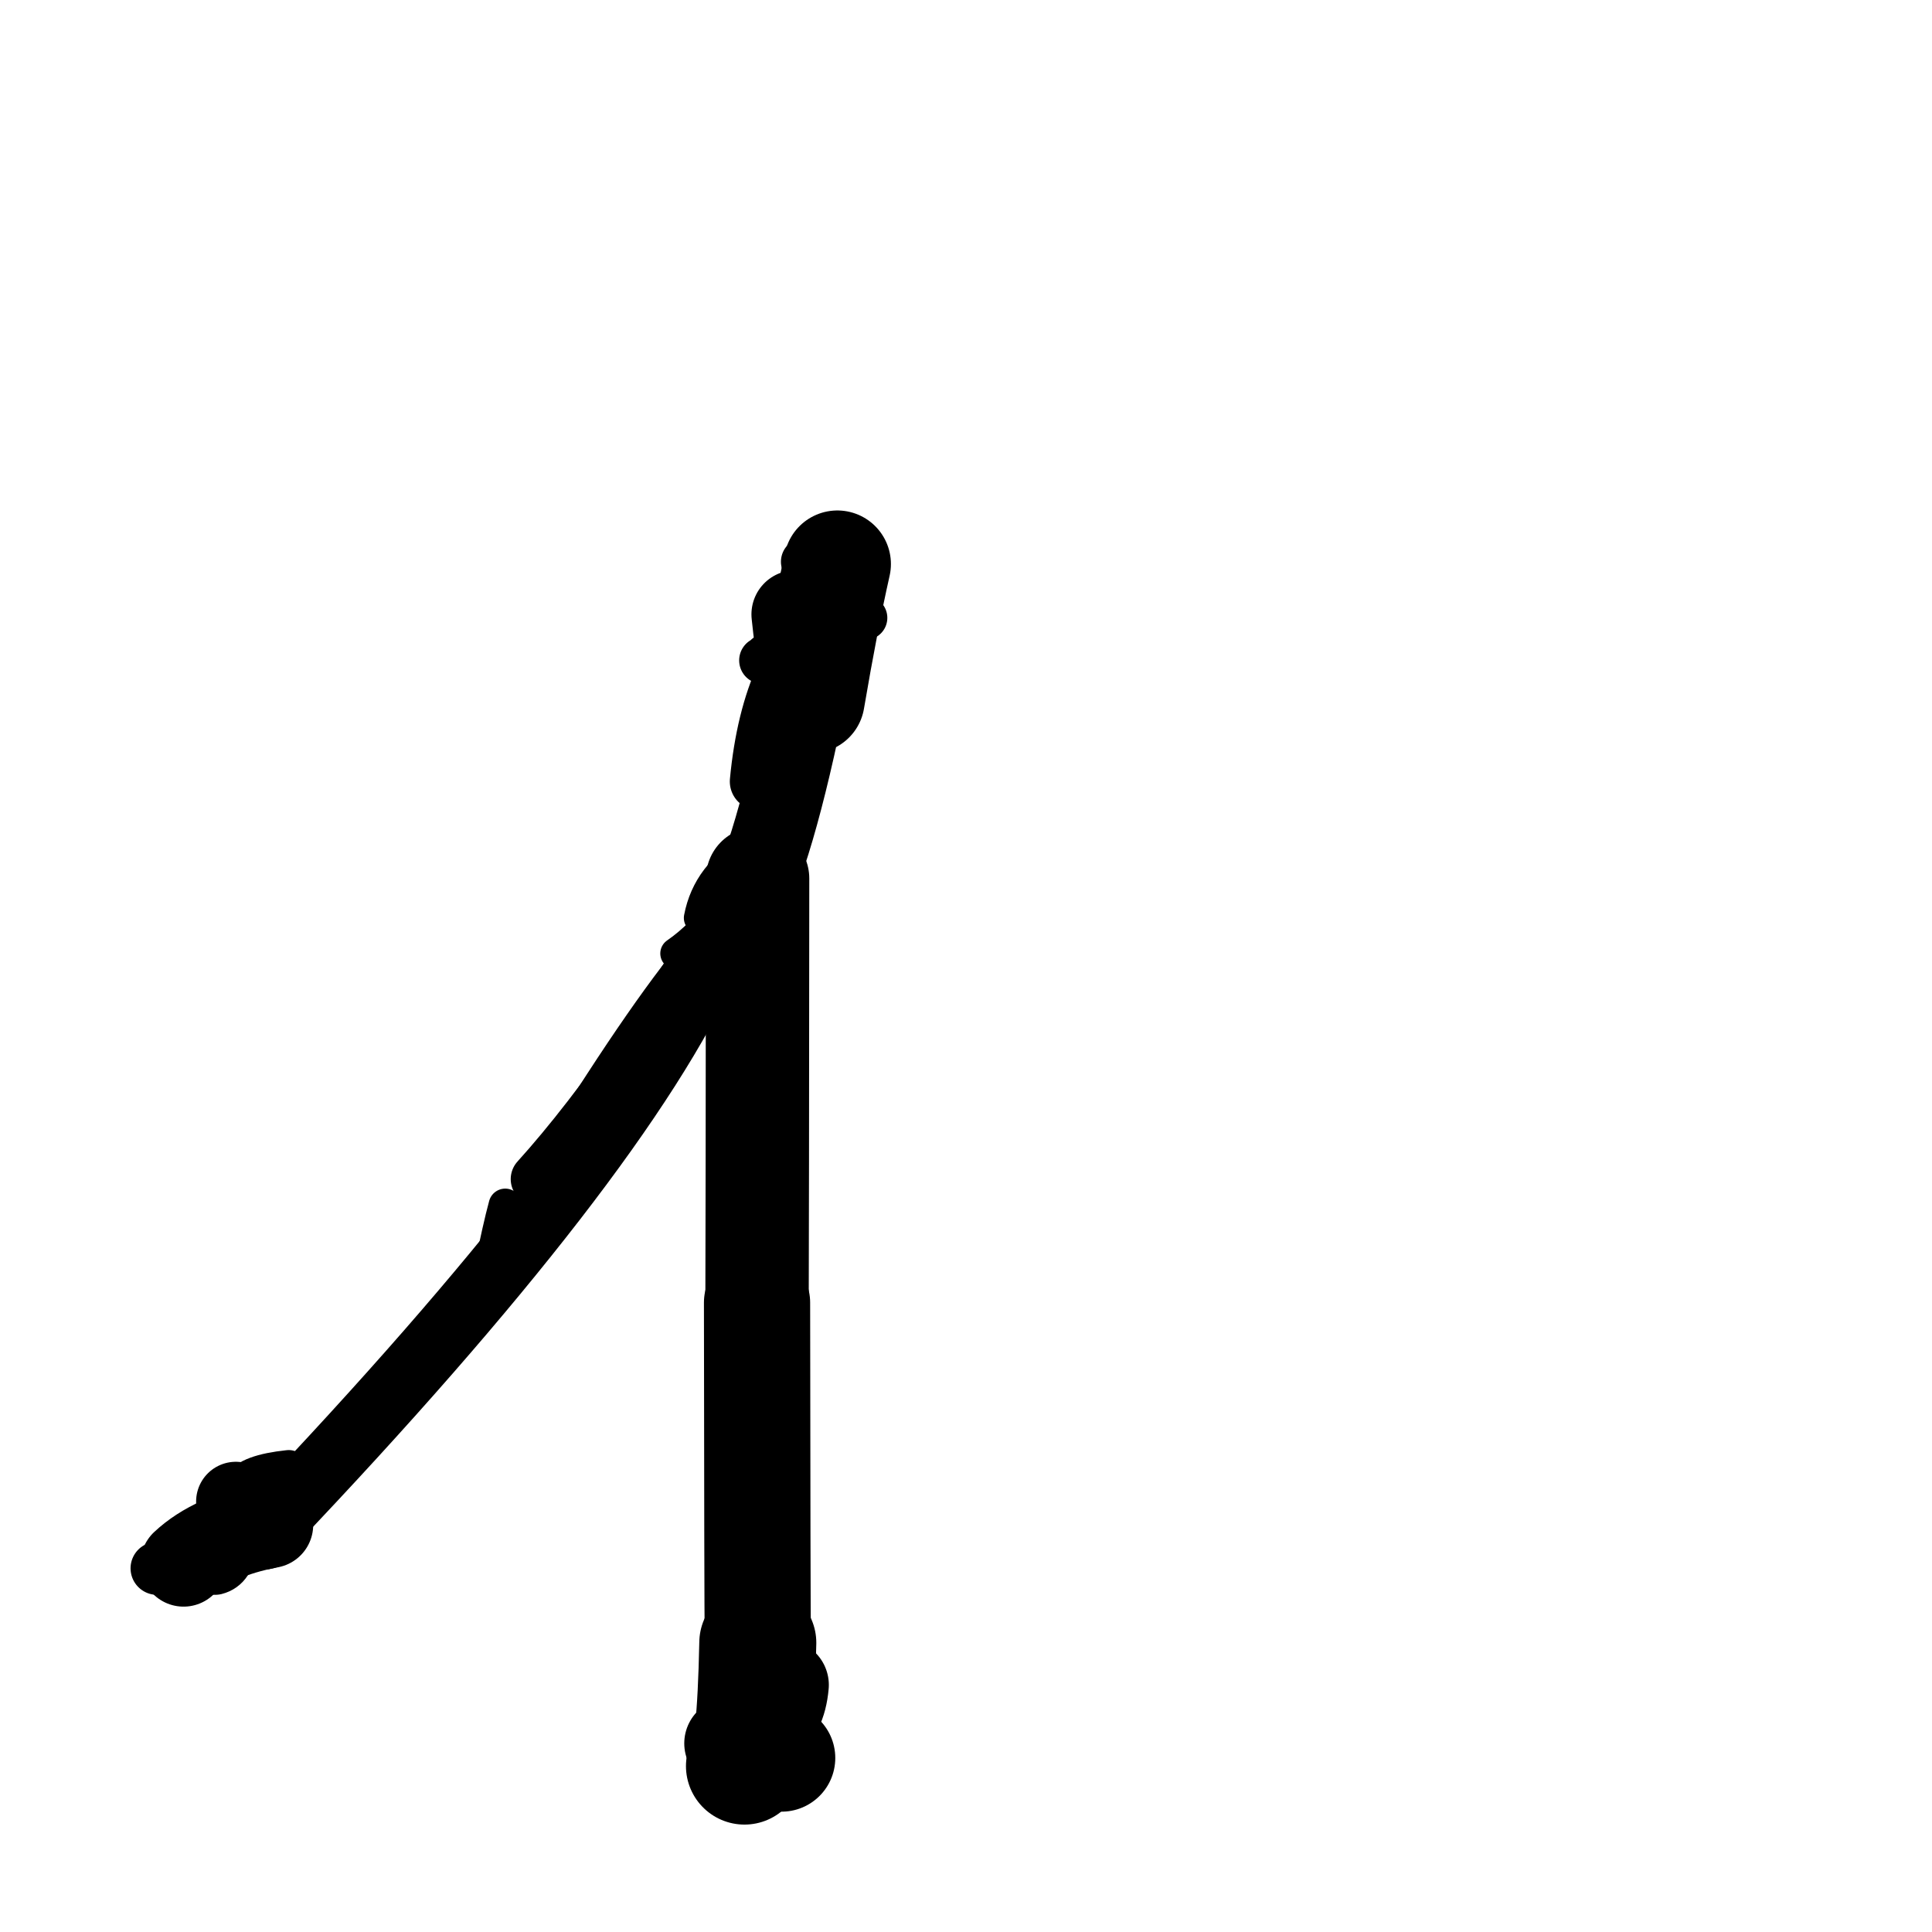 <?xml version="1.0" ?>
<svg height="140" width="140" xmlns="http://www.w3.org/2000/svg">
  <path d="M 53.947, 127.977 Q 54.746, 127.316, 54.913, 119.042 " fill="none" id="curve_1" stroke="#000000" stroke-linecap="round" stroke-linejoin="round" stroke-width="8.479"/>
  <path d="M 54.913, 119.042 Q 54.879, 115.664, 54.858, 94.393 " fill="none" id="curve_1" stroke="#000000" stroke-linecap="round" stroke-linejoin="round" stroke-width="7.696"/>
  <path d="M 54.858, 94.393 Q 54.88, 89.208, 54.898, 63.658 " fill="none" id="curve_1" stroke="#000000" stroke-linecap="round" stroke-linejoin="round" stroke-width="7.491"/>
  <path d="M 54.898, 63.658 Q 57.289, 57.456, 59.707, 43.307 " fill="none" id="curve_1" stroke="#000000" stroke-linecap="round" stroke-linejoin="round" stroke-width="5.824"/>
  <path d="M 51.356, 69.41 Q 44.839, 83.944, 19.573, 110.501 " fill="none" id="curve_2" stroke="#000000" stroke-linecap="round" stroke-linejoin="round" stroke-width="4.711"/>
  <path d="M 19.573, 110.501 Q 15.467, 111.269, 13.302, 113.3 " fill="none" id="curve_2" stroke="#000000" stroke-linecap="round" stroke-linejoin="round" stroke-width="6.245"/>
  <path d="M 55.52, 127.22 Q 56.241, 127.262, 56.637, 127.39 " fill="none" id="curve_3" stroke="#000000" stroke-linecap="round" stroke-linejoin="round" stroke-width="7.781"/>
  <path d="M 38.908, 85.443 Q 46.079, 77.509, 55.466, 61.406 " fill="none" id="curve_4" stroke="#000000" stroke-linecap="round" stroke-linejoin="round" stroke-width="3.799"/>
  <path d="M 55.466, 61.406 Q 57.247, 50.973, 60.678, 40.872 " fill="none" id="curve_4" stroke="#000000" stroke-linecap="round" stroke-linejoin="round" stroke-width="4.441"/>
  <path d="M 60.678, 40.872 Q 59.763, 44.929, 58.78, 50.702 " fill="none" id="curve_4" stroke="#000000" stroke-linecap="round" stroke-linejoin="round" stroke-width="7.763"/>
  <path d="M 58.78, 50.702 Q 58.109, 48.951, 57.651, 44.519 " fill="none" id="curve_4" stroke="#000000" stroke-linecap="round" stroke-linejoin="round" stroke-width="6.398"/>
  <path d="M 19.089, 110.855 Q 18.482, 109.812, 17.091, 108.806 " fill="none" id="curve_6" stroke="#000000" stroke-linecap="round" stroke-linejoin="round" stroke-width="5.76"/>
  <path d="M 51.337, 68.392 Q 47.44, 72.812, 40.636, 83.804 " fill="none" id="curve_7" stroke="#000000" stroke-linecap="round" stroke-linejoin="round" stroke-width="3.18"/>
  <path d="M 14.199, 112.194 Q 13.327, 112.967, 11.383, 113.646 " fill="none" id="curve_21" stroke="#000000" stroke-linecap="round" stroke-linejoin="round" stroke-width="3.845"/>
  <path d="M 52.581, 129.347 Q 53.773, 128.277, 54.901, 126.233 " fill="none" id="curve_23" stroke="#000000" stroke-linecap="round" stroke-linejoin="round" stroke-width="4.48"/>
  <path d="M 48.997, 69.092 Q 52.772, 66.498, 55.731, 59.808 " fill="none" id="curve_25" stroke="#000000" stroke-linecap="round" stroke-linejoin="round" stroke-width="2.3"/>
  <path d="M 59.593, 45.993 Q 60.081, 44.311, 60.781, 42.683 " fill="none" id="curve_27" stroke="#000000" stroke-linecap="round" stroke-linejoin="round" stroke-width="4.983"/>
  <path d="M 36.611, 87.336 Q 36.183, 88.903, 35.505, 92.251 " fill="none" id="curve_42" stroke="#000000" stroke-linecap="round" stroke-linejoin="round" stroke-width="2.41"/>
  <path d="M 54.961, 56.63 Q 55.816, 47.553, 60.819, 43.879 " fill="none" id="curve_43" stroke="#000000" stroke-linecap="round" stroke-linejoin="round" stroke-width="4.152"/>
  <path d="M 59.395, 41.827 Q 59.103, 41.185, 58.325, 40.706 " fill="none" id="curve_49" stroke="#000000" stroke-linecap="round" stroke-linejoin="round" stroke-width="3.472"/>
  <path d="M 57.975, 48.678 Q 59.683, 46.613, 62.704, 44.771 " fill="none" id="curve_58" stroke="#000000" stroke-linecap="round" stroke-linejoin="round" stroke-width="3.19"/>
  <path d="M 50.694, 66.516 Q 51.301, 63.329, 54.483, 61.561 " fill="none" id="curve_73" stroke="#000000" stroke-linecap="round" stroke-linejoin="round" stroke-width="2.28"/>
  <path d="M 55.266, 47.854 Q 55.428, 47.773, 55.591, 47.601 " fill="none" id="curve_76" stroke="#000000" stroke-linecap="round" stroke-linejoin="round" stroke-width="3.408"/>
  <path d="M 52.876, 126.331 Q 53.655, 125.705, 54.748, 125.017 " fill="none" id="curve_80" stroke="#000000" stroke-linecap="round" stroke-linejoin="round" stroke-width="6.584"/>
  <path d="M 16.605, 112.024 Q 16.528, 113.368, 15.588, 113.608 " fill="none" id="curve_81" stroke="#000000" stroke-linecap="round" stroke-linejoin="round" stroke-width="3.918"/>
  <path d="M 37.241, 87.933 Q 34.885, 96.196, 26.969, 103.275 " fill="none" id="curve_86" stroke="#000000" stroke-linecap="round" stroke-linejoin="round" stroke-width="2.442"/>
  <path d="M 56.778, 122.096 Q 56.586, 124.231, 55.351, 124.831 " fill="none" id="curve_119" stroke="#000000" stroke-linecap="round" stroke-linejoin="round" stroke-width="6.565"/>
  <path d="M 17.485, 107.727 Q 17.999, 106.762, 20.924, 106.452 " fill="none" id="curve_150" stroke="#000000" stroke-linecap="round" stroke-linejoin="round" stroke-width="2.75"/>
  <path d="M 52.928, 124.431 Q 52.813, 124.731, 52.662, 125.114 " fill="none" id="curve_152" stroke="#000000" stroke-linecap="round" stroke-linejoin="round" stroke-width="3.869"/>
  <path d="M 28.472, 101.897 Q 32.694, 95.291, 40.05, 86.139 " fill="none" id="curve_171" stroke="#000000" stroke-linecap="round" stroke-linejoin="round" stroke-width="2.405"/>
</svg>
